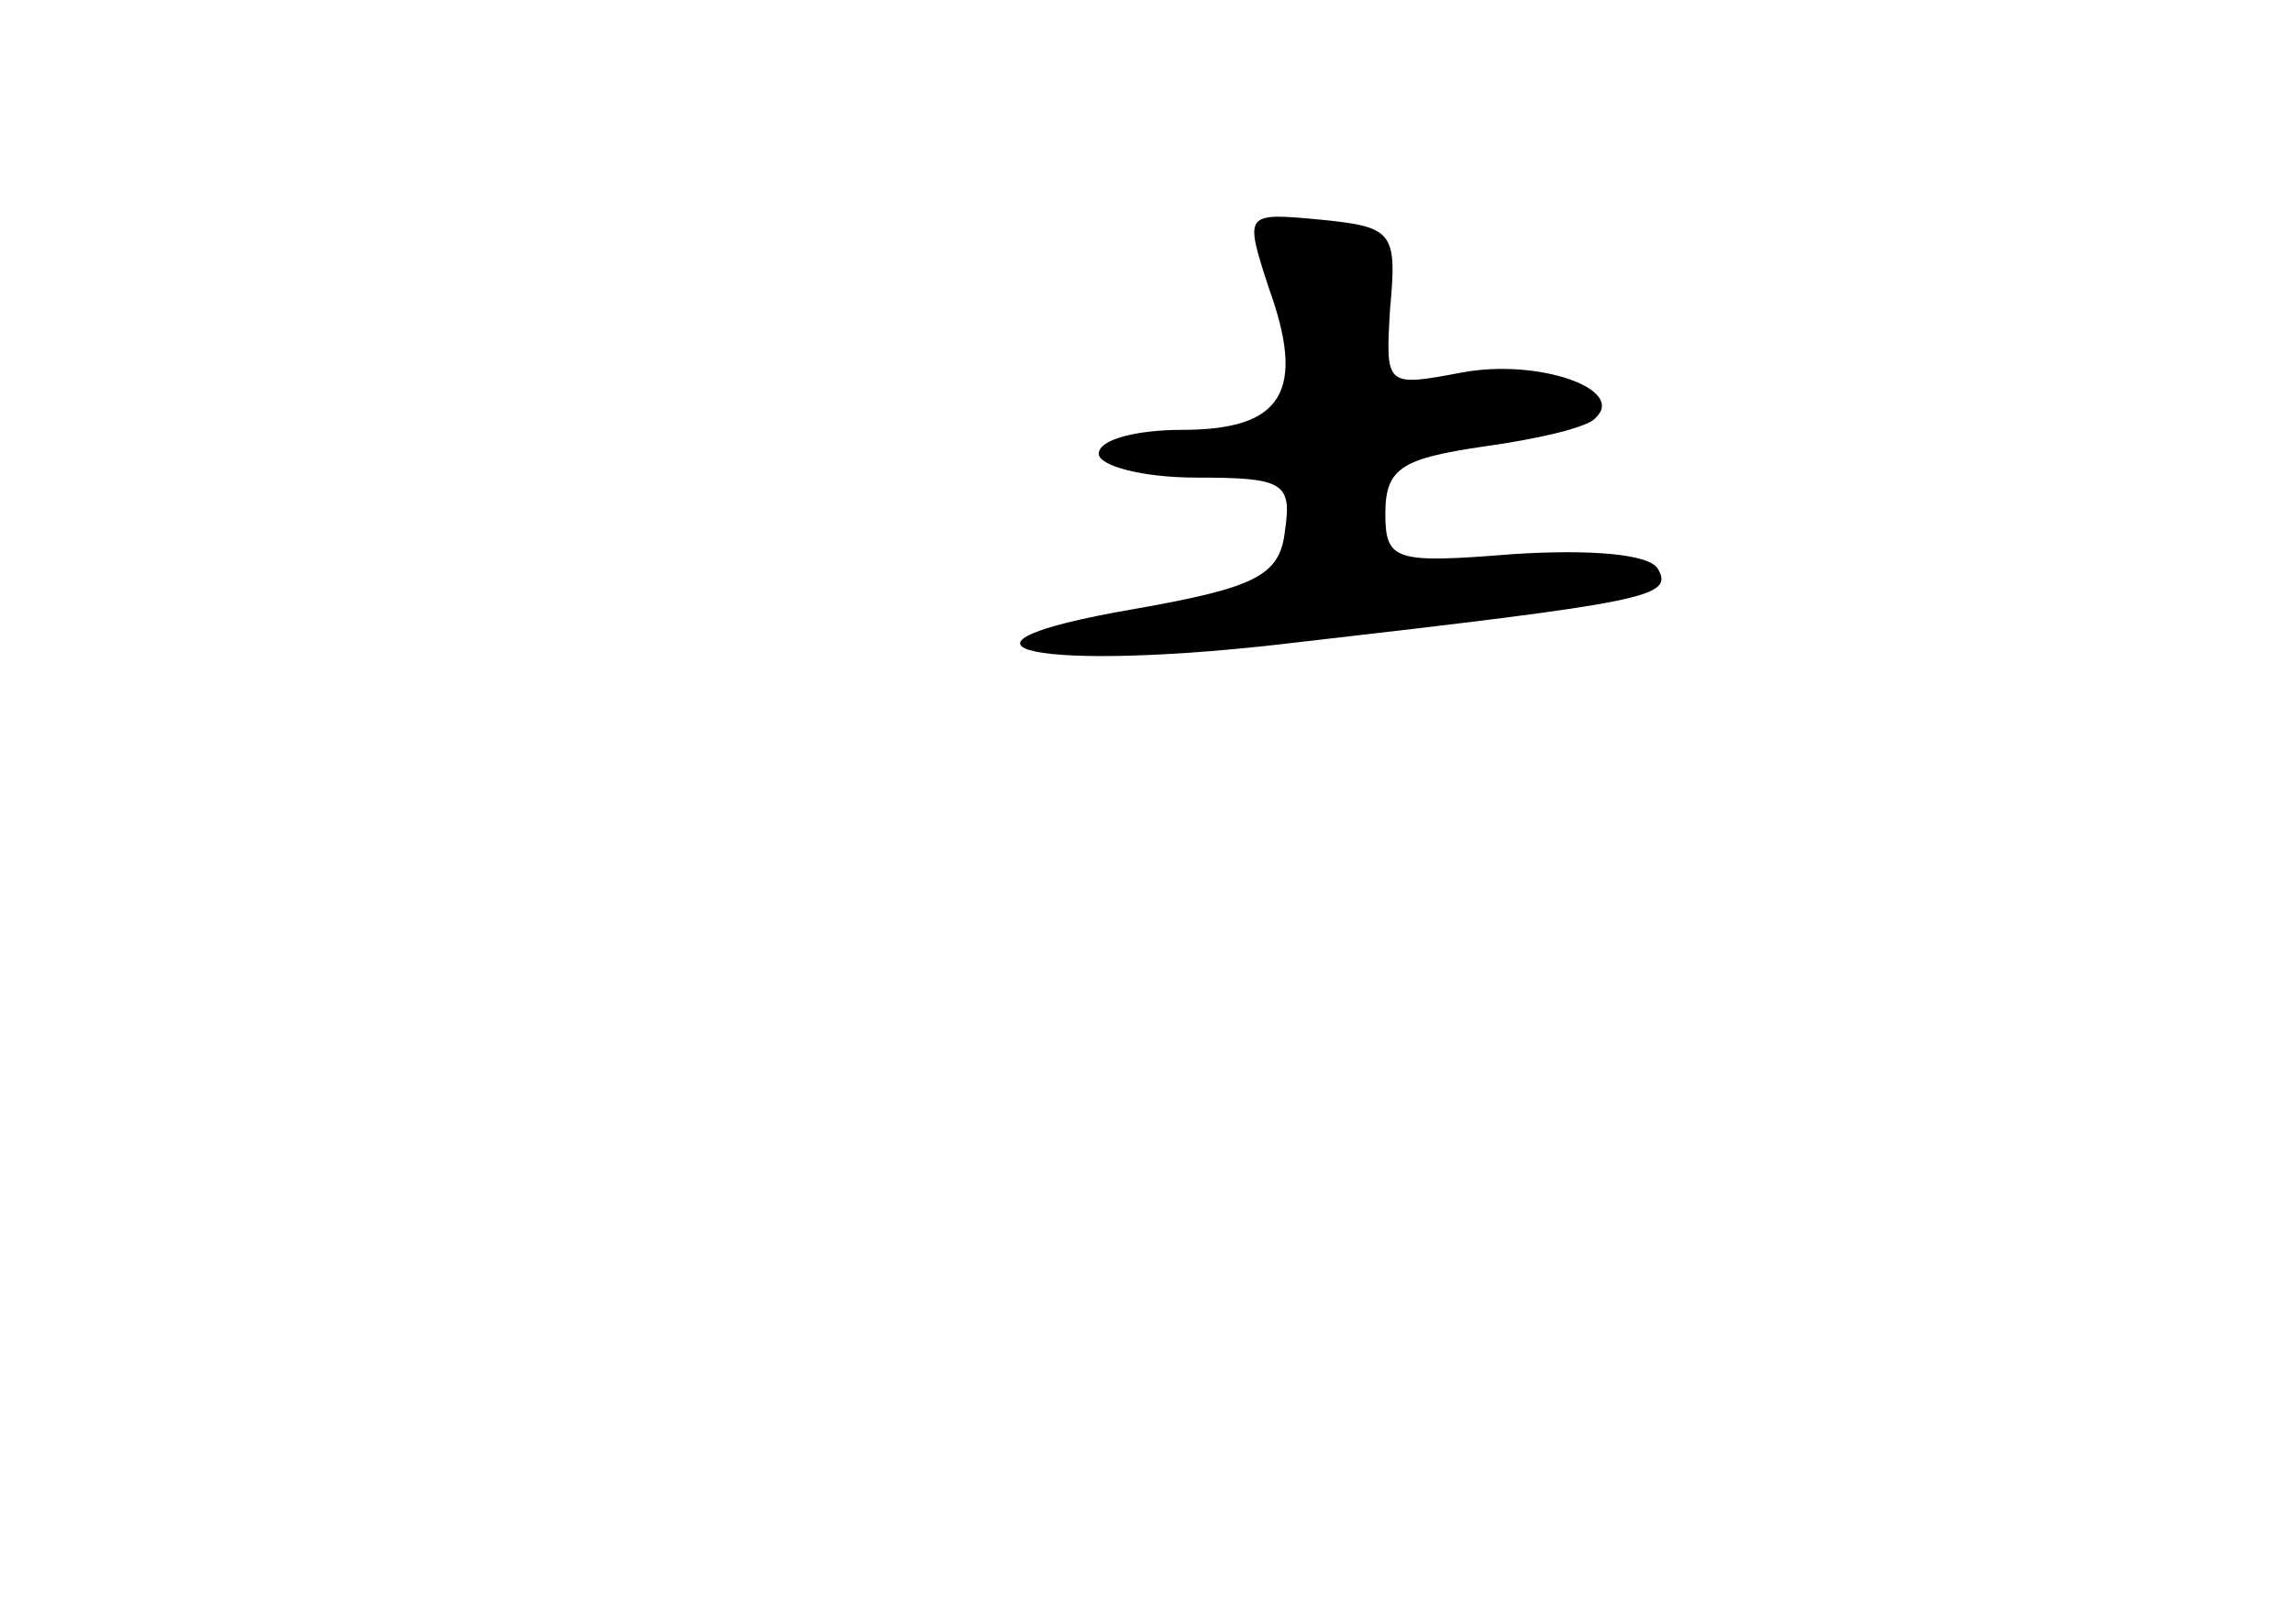 <?xml version="1.0" standalone="no"?>
<!DOCTYPE svg PUBLIC "-//W3C//DTD SVG 20010904//EN"
 "http://www.w3.org/TR/2001/REC-SVG-20010904/DTD/svg10.dtd">
<svg version="1.0" xmlns="http://www.w3.org/2000/svg"
 width="96pt" height="68pt" viewBox="0 0 96 68"
 preserveAspectRatio="xMidYMid meet">
<g transform="translate(0,68) scale(0.1,-0.1)"
fill="#000000" stroke="none">
<path d="M531 560 c16 -44 6 -60 -36 -60 -19 0 -35 -4 -35 -10 0 -5 18 -10 41
-10 36 0 40 -2 37 -22 -2 -19 -12 -24 -63 -33 -93 -16 -40 -27 68 -14 148 17
158 19 151 31 -4 6 -28 8 -60 6 -50 -4 -54 -3 -54 17 0 19 7 23 41 28 22 3 44
8 47 12 13 12 -24 25 -56 19 -32 -6 -32 -6 -30 27 3 32 1 34 -29 37 -32 3 -32
3 -22 -28z"/>
</g>
</svg>
